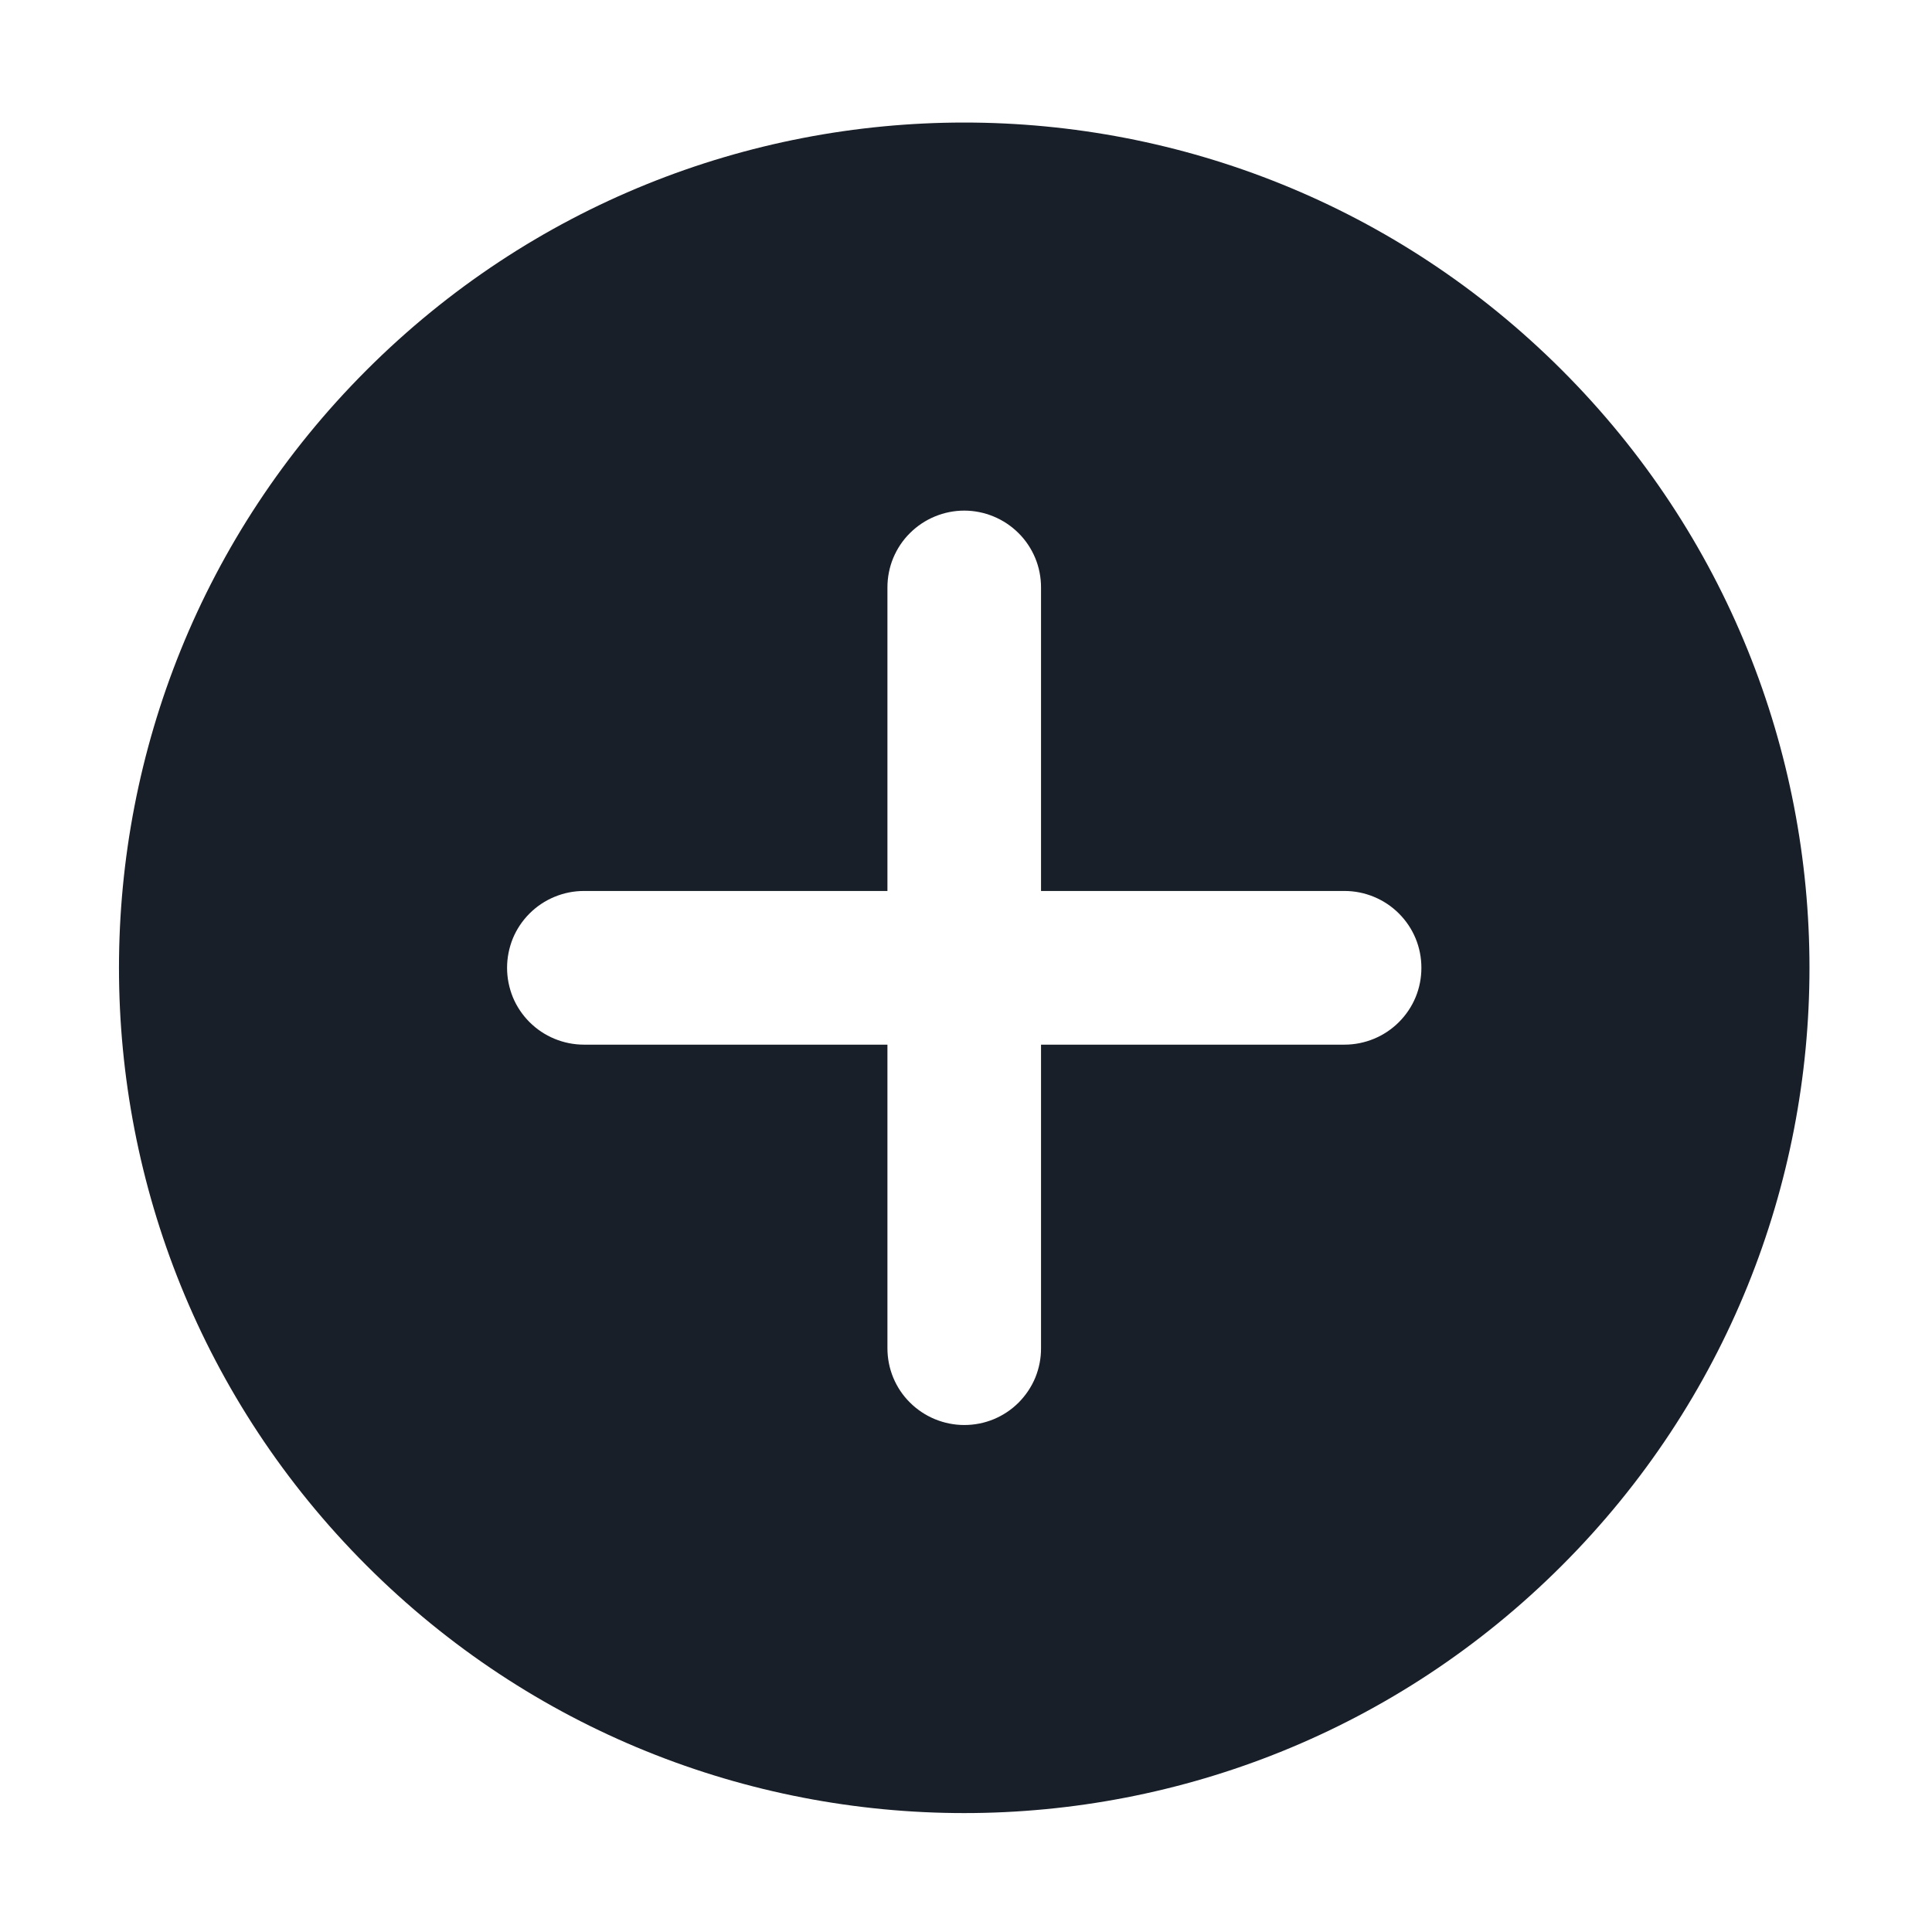 <svg width="24" height="24" viewBox="0 0 24 24" fill="none" xmlns="http://www.w3.org/2000/svg">
<path fill-rule="evenodd" clip-rule="evenodd" d="M16.703 11.068C16.828 11.068 16.952 11.093 17.068 11.141C17.184 11.189 17.289 11.259 17.378 11.348C17.466 11.436 17.537 11.541 17.585 11.657C17.633 11.773 17.657 11.897 17.657 12.023C17.657 12.148 17.633 12.272 17.585 12.388C17.537 12.504 17.466 12.609 17.378 12.697C17.289 12.786 17.184 12.856 17.068 12.904C16.952 12.952 16.828 12.977 16.703 12.977H12.932V16.747C12.933 16.873 12.908 16.997 12.861 17.113C12.813 17.229 12.742 17.334 12.654 17.423C12.565 17.512 12.46 17.582 12.344 17.63C12.228 17.678 12.104 17.702 11.978 17.702C11.853 17.702 11.729 17.677 11.613 17.629C11.497 17.581 11.392 17.511 11.303 17.422C11.214 17.334 11.144 17.229 11.096 17.113C11.048 16.997 11.024 16.873 11.024 16.747V12.977H7.253C7.128 12.977 7.004 12.952 6.888 12.904C6.772 12.856 6.667 12.786 6.578 12.697C6.49 12.609 6.419 12.504 6.371 12.388C6.324 12.272 6.299 12.148 6.299 12.023C6.299 11.897 6.324 11.773 6.371 11.657C6.419 11.541 6.49 11.436 6.578 11.348C6.667 11.259 6.772 11.189 6.888 11.141C7.004 11.093 7.128 11.068 7.253 11.068H11.024V7.298C11.024 7.172 11.048 7.048 11.096 6.932C11.144 6.817 11.214 6.711 11.303 6.623C11.392 6.534 11.497 6.464 11.613 6.416C11.729 6.368 11.853 6.343 11.978 6.343C12.103 6.343 12.227 6.368 12.343 6.416C12.459 6.464 12.564 6.534 12.653 6.623C12.742 6.711 12.812 6.817 12.86 6.932C12.908 7.048 12.932 7.172 12.932 7.298V11.068L16.703 11.068ZM4.553 4.598C0.453 8.698 0.453 15.347 4.553 19.447C8.654 23.548 15.302 23.548 19.403 19.447C23.503 15.347 23.503 8.698 19.403 4.598C15.302 0.497 8.654 0.497 4.553 4.598Z" fill="#191F28"/>
</svg>
